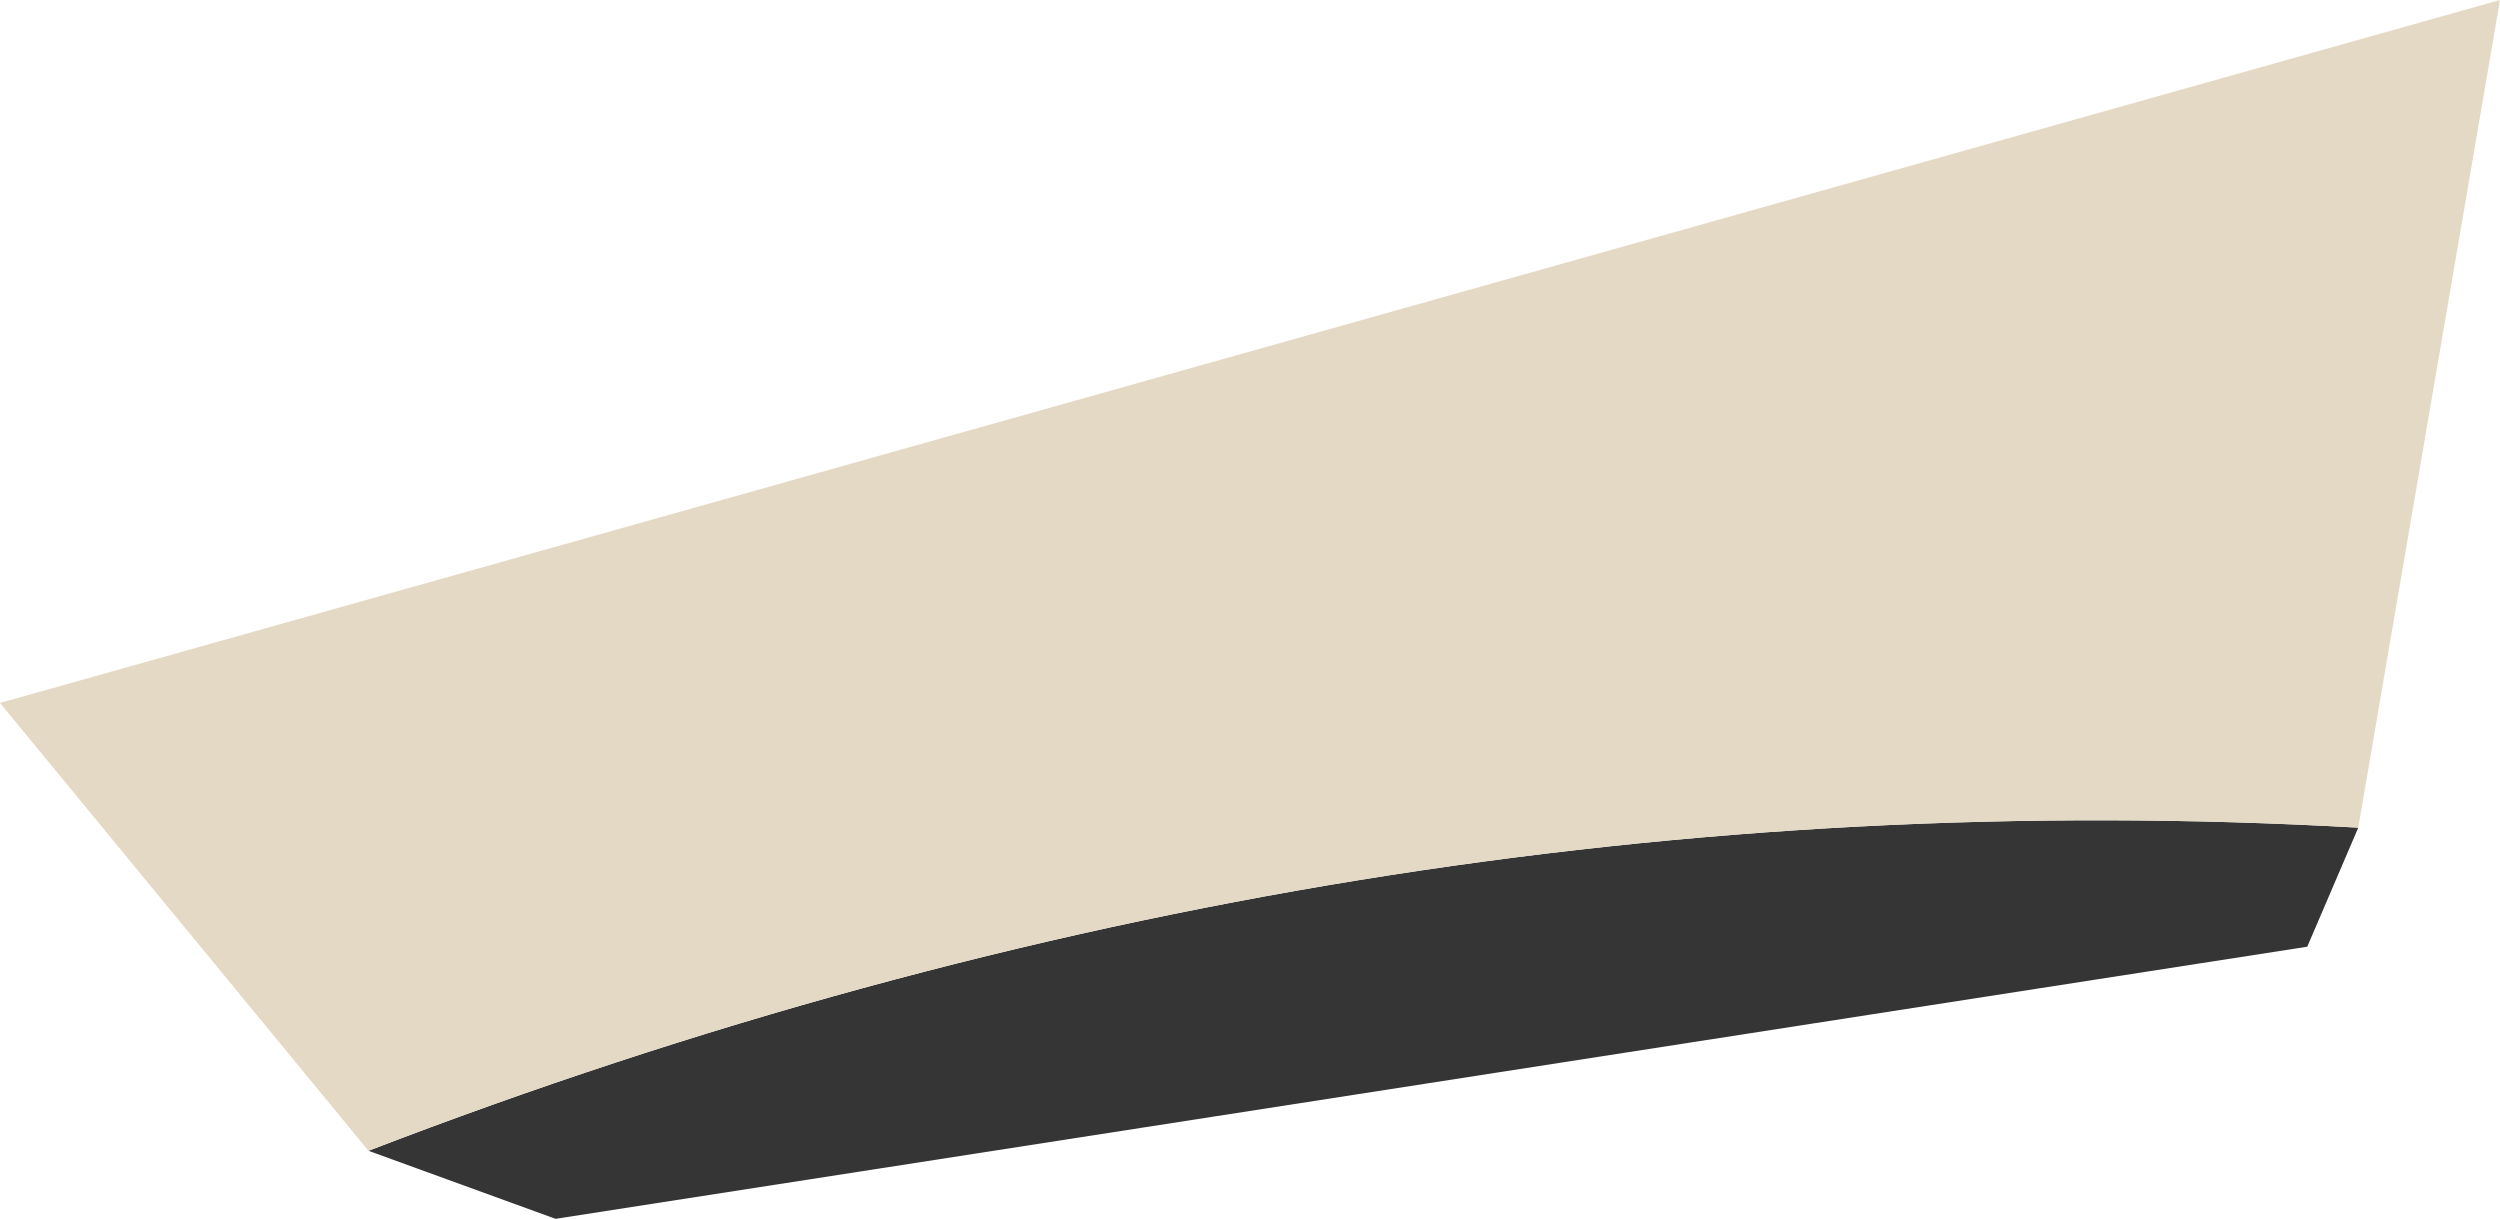 <?xml version="1.0" encoding="UTF-8" standalone="no"?>
<svg xmlns:ffdec="https://www.free-decompiler.com/flash" xmlns:xlink="http://www.w3.org/1999/xlink" ffdec:objectType="shape" height="10.75px" width="22.05px" xmlns="http://www.w3.org/2000/svg">
  <g transform="matrix(1.0, 0.0, 0.0, 1.0, 23.85, 5.9)">
    <path d="M-3.05 1.4 L-3.5 2.45 -18.95 4.85 -20.6 4.25 Q-11.9 0.9 -3.05 1.4" fill="#353535" fill-rule="evenodd" stroke="none"/>
    <path d="M-20.6 4.25 L-23.85 0.3 -1.8 -5.9 -3.05 1.4 Q-11.9 0.9 -20.6 4.25" fill="#e4d9c5" fill-rule="evenodd" stroke="none"/>
  </g>
</svg>
